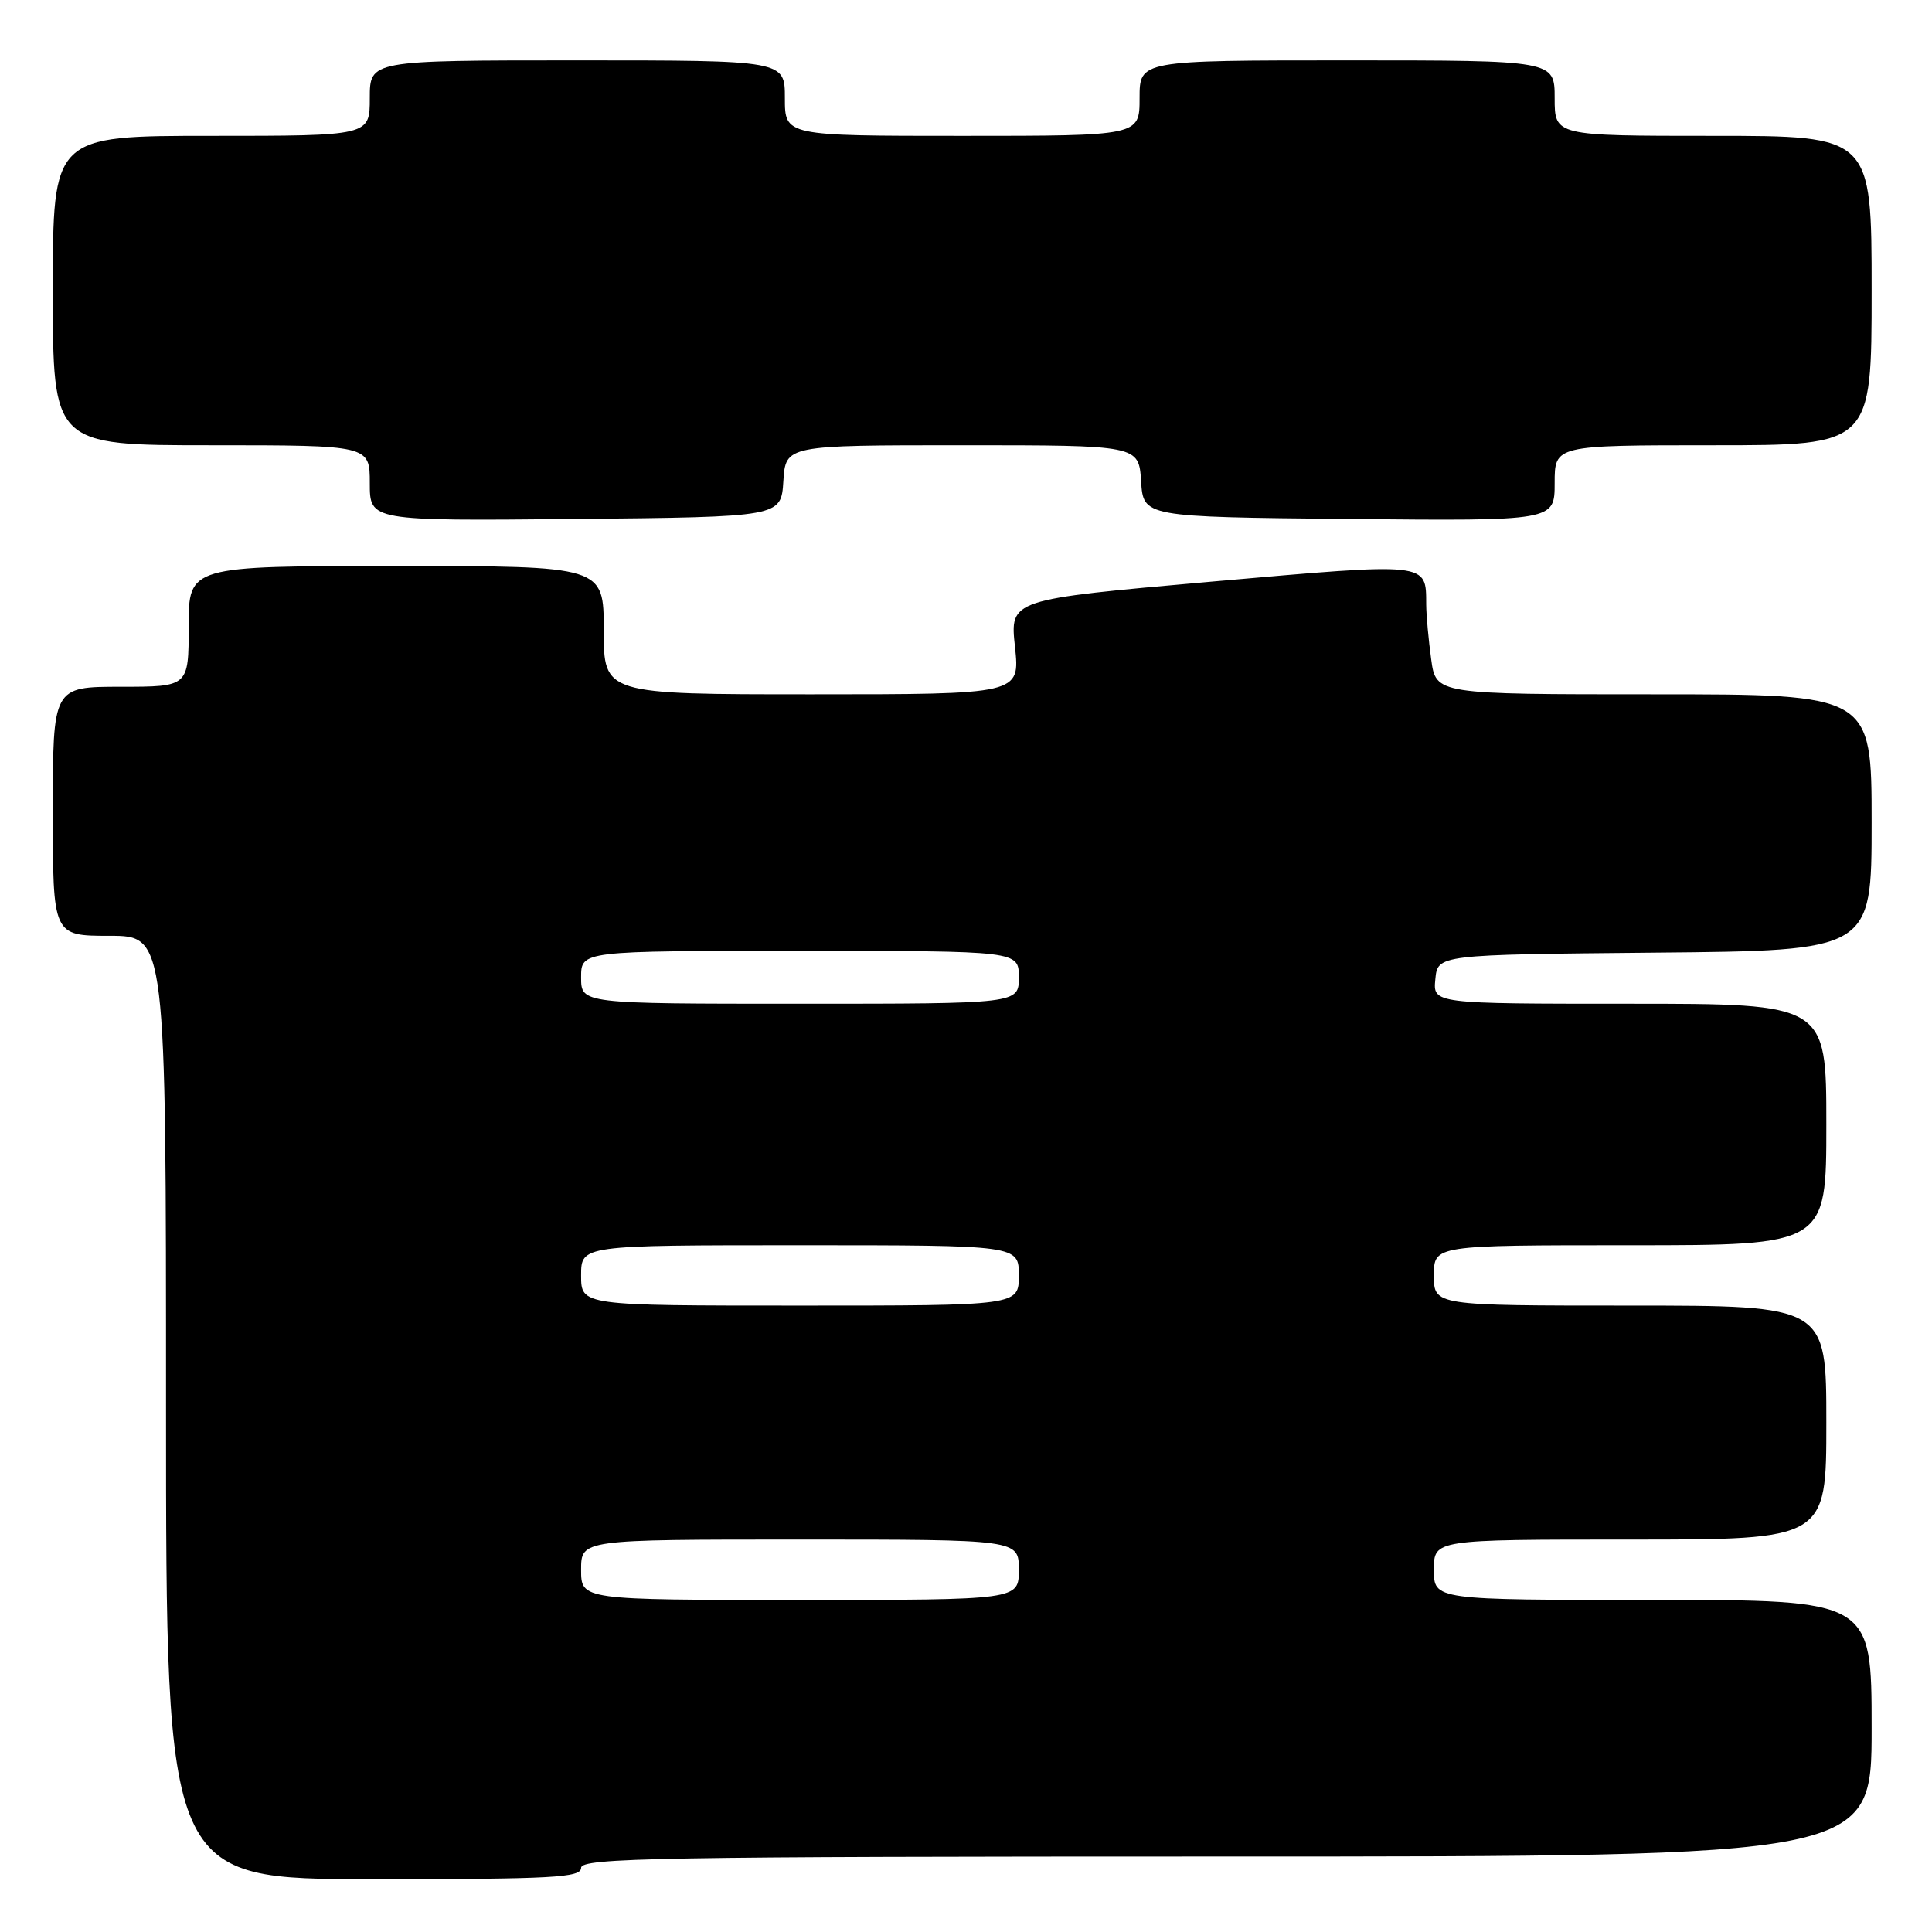<?xml version="1.0" encoding="UTF-8" standalone="no"?>
<!DOCTYPE svg PUBLIC "-//W3C//DTD SVG 1.1//EN" "http://www.w3.org/Graphics/SVG/1.1/DTD/svg11.dtd" >
<svg xmlns="http://www.w3.org/2000/svg" xmlns:xlink="http://www.w3.org/1999/xlink" version="1.1" viewBox="0 0 256 256">
 <g >
 <path fill="currentColor"
d=" M 77.00 247.50 C 77.00 246.18 87.17 246.00 162.50 246.00 C 248.00 246.00 248.00 246.00 248.00 229.00 C 248.00 212.00 248.00 212.00 219.00 212.00 C 190.00 212.00 190.00 212.00 190.00 208.00 C 190.00 204.00 190.00 204.00 216.00 204.00 C 242.00 204.00 242.00 204.00 242.00 188.50 C 242.00 173.00 242.00 173.00 216.00 173.00 C 190.00 173.00 190.00 173.00 190.00 169.00 C 190.00 165.00 190.00 165.00 216.00 165.00 C 242.00 165.00 242.00 165.00 242.00 149.00 C 242.00 133.00 242.00 133.00 215.94 133.00 C 189.87 133.00 189.87 133.00 190.19 129.75 C 190.50 126.50 190.50 126.50 219.25 126.23 C 248.00 125.97 248.00 125.97 248.00 108.98 C 248.00 92.00 248.00 92.00 219.14 92.00 C 190.27 92.00 190.27 92.00 189.64 87.36 C 189.29 84.81 188.99 81.55 188.98 80.11 C 188.95 74.46 189.53 74.52 160.51 77.07 C 133.81 79.43 133.81 79.43 134.49 85.71 C 135.16 92.00 135.16 92.00 107.58 92.00 C 80.00 92.00 80.00 92.00 80.00 83.50 C 80.00 75.00 80.00 75.00 52.50 75.00 C 25.00 75.00 25.00 75.00 25.00 83.00 C 25.00 91.00 25.00 91.00 16.00 91.00 C 7.00 91.00 7.00 91.00 7.00 107.50 C 7.00 124.00 7.00 124.00 14.50 124.00 C 22.00 124.00 22.00 124.00 22.00 186.50 C 22.00 249.00 22.00 249.00 49.50 249.00 C 73.28 249.00 77.00 248.80 77.00 247.50 Z  M 103.80 63.75 C 104.11 59.00 104.11 59.00 127.50 59.00 C 150.89 59.00 150.89 59.00 151.20 63.75 C 151.50 68.50 151.50 68.50 178.75 68.77 C 206.00 69.03 206.00 69.03 206.00 64.02 C 206.00 59.00 206.00 59.00 227.00 59.00 C 248.00 59.00 248.00 59.00 248.00 38.50 C 248.00 18.00 248.00 18.00 227.00 18.00 C 206.00 18.00 206.00 18.00 206.00 13.00 C 206.00 8.00 206.00 8.00 178.50 8.00 C 151.00 8.00 151.00 8.00 151.00 13.00 C 151.00 18.00 151.00 18.00 127.50 18.00 C 104.00 18.00 104.00 18.00 104.00 13.00 C 104.00 8.00 104.00 8.00 76.50 8.00 C 49.00 8.00 49.00 8.00 49.00 13.00 C 49.00 18.00 49.00 18.00 28.00 18.00 C 7.00 18.00 7.00 18.00 7.00 38.50 C 7.00 59.00 7.00 59.00 28.00 59.00 C 49.00 59.00 49.00 59.00 49.00 64.02 C 49.00 69.03 49.00 69.03 76.25 68.77 C 103.50 68.50 103.50 68.50 103.80 63.75 Z  M 77.00 208.00 C 77.00 204.00 77.00 204.00 106.00 204.00 C 135.00 204.00 135.00 204.00 135.00 208.00 C 135.00 212.00 135.00 212.00 106.00 212.00 C 77.00 212.00 77.00 212.00 77.00 208.00 Z  M 77.00 169.00 C 77.00 165.00 77.00 165.00 106.00 165.00 C 135.00 165.00 135.00 165.00 135.00 169.00 C 135.00 173.00 135.00 173.00 106.00 173.00 C 77.00 173.00 77.00 173.00 77.00 169.00 Z  M 77.00 129.50 C 77.00 126.00 77.00 126.00 106.00 126.00 C 135.00 126.00 135.00 126.00 135.00 129.50 C 135.00 133.00 135.00 133.00 106.00 133.00 C 77.00 133.00 77.00 133.00 77.00 129.50 Z "/>
</g>
</svg>